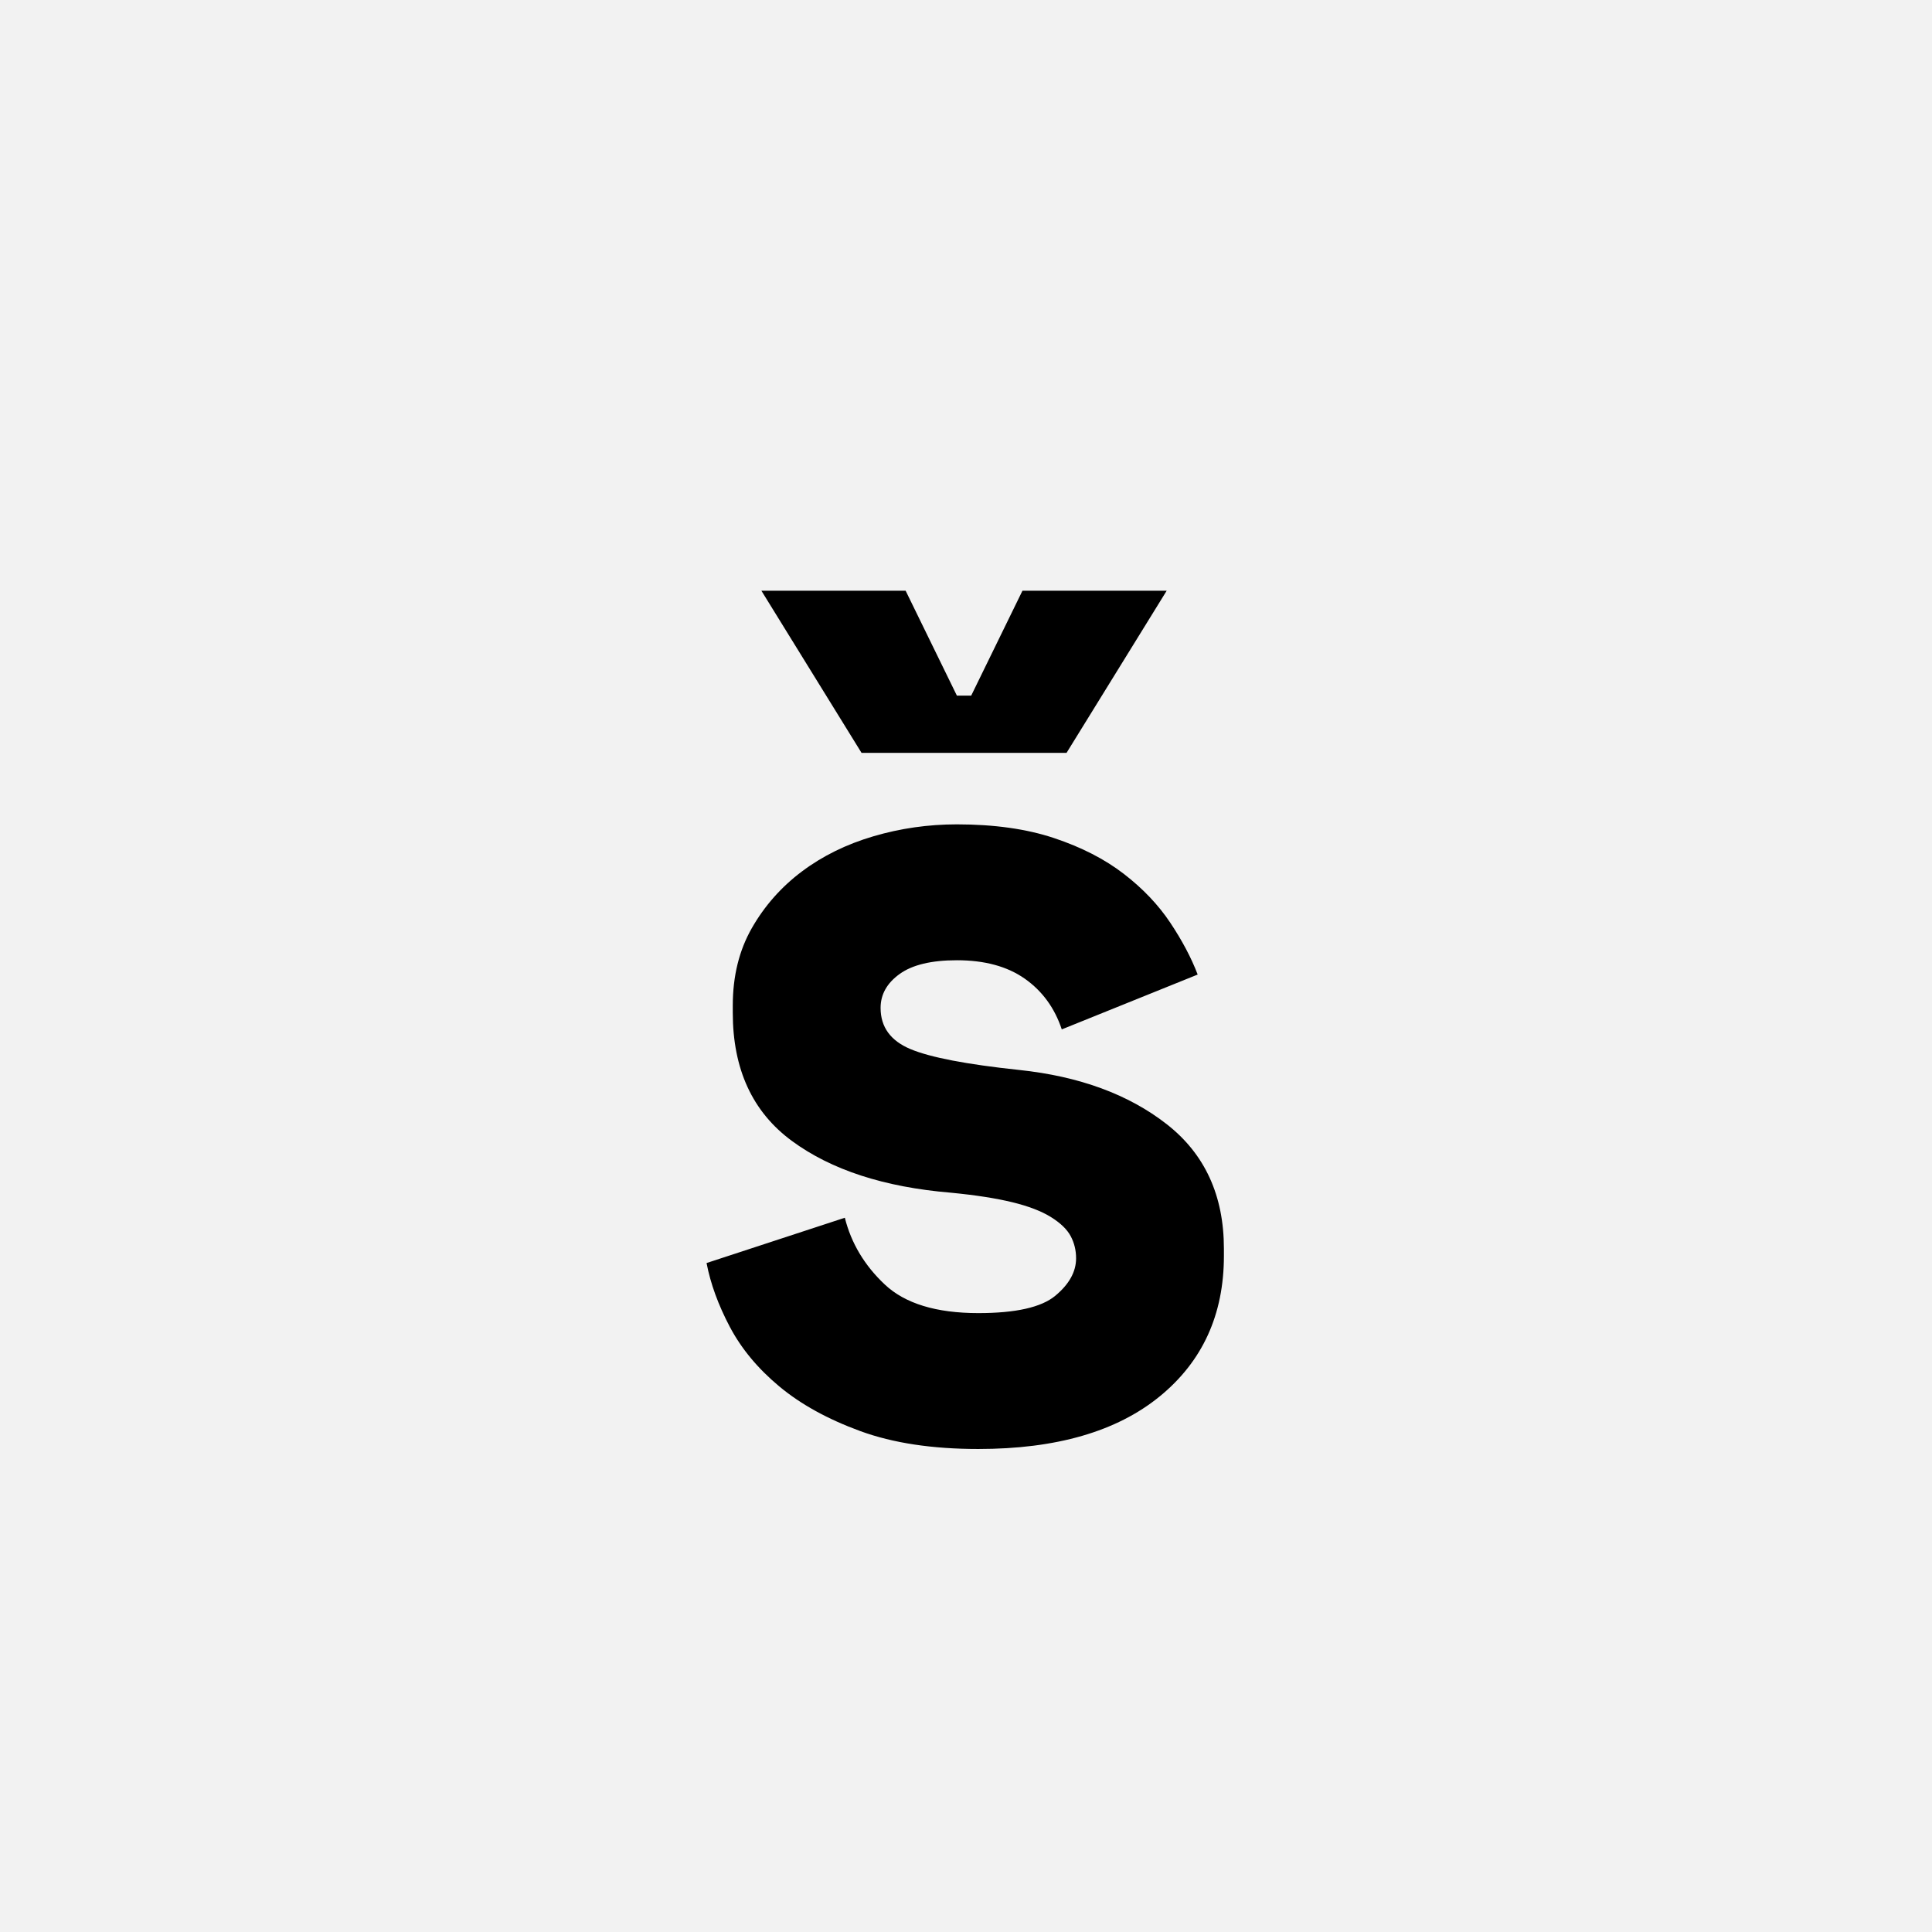 <?xml version="1.0" encoding="UTF-8"?>
<svg width="1000" height="1000" viewBox="0 0 1000 1000" version="1.1" xmlns="http://www.w3.org/2000/svg" xmlns:xlink="http://www.w3.org/1999/xlink">
 <rect x="0" y="0" width="1000" height="1000" fill="#808080" stroke="none"/>
 <path d="M0,0 l1000,0 l0,1000 l-1000,0 Z M0,0" fill="rgb(242,242,242)" transform="matrix(1,0,0,-1,0,1000)"/>
 <path d="M236,356 c0,-16,8.33,-27.5,25,-34.5 c16.67,-7,47,-12.83,91,-17.5 c50.67,-5.33,92,-20.5,124,-45.5 c32,-25,48,-59.83,48,-104.5 l0,-6 c0,-49.33,-18,-88.67,-54,-118 c-36,-29.33,-86.67,-44,-152,-44 c-38.67,0,-71.67,5,-99,15 c-27.33,10,-50,22.5,-68,37.5 c-18,15,-31.83,31.67,-41.5,50 c-9.67,18.33,-16.17,36.17,-19.5,53.5 l116,38 c5.33,-21.33,16.5,-40,33.5,-56 c17,-16,43.17,-24,78.5,-24 c31.33,0,52.83,4.83,64.5,14.5 c11.67,9.67,17.5,20.17,17.5,31.5 c0,6.67,-1.5,12.83,-4.5,18.5 c-3,5.67,-8.5,11,-16.5,16 c-8,5,-18.83,9.17,-32.5,12.5 c-13.67,3.33,-30.83,6,-51.5,8 c-56,4.67,-100.5,19.17,-133.5,43.5 c-33,24.33,-49.5,60.17,-49.5,107.5 l0,6 c0,24.67,5.33,46.33,16,65 c10.67,18.67,24.67,34.5,42,47.5 c17.33,13,37.33,22.83,60,29.5 c22.67,6.67,46,10,70,10 c31.33,0,58.5,-3.83,81.5,-11.5 c23,-7.67,42.5,-17.67,58.5,-30 c16,-12.33,29,-26,39,-41 c10,-15,17.67,-29.5,23,-43.5 l-114,-46 c-6,18,-16.33,32.17,-31,42.5 c-14.67,10.33,-33.67,15.5,-57,15.5 c-21.33,0,-37.33,-3.83,-48,-11.5 c-10.67,-7.67,-16,-17.17,-16,-28.5 Z M476,706 l-84,-136 l-172,0 l-84,136 l121,0 l43,-88 l12,0 l43,88 Z M476,706" fill="rgb(0,0,0)" transform="matrix(0.617,0.0,0.0,-0.617,310.185,741.358)"/>
</svg>